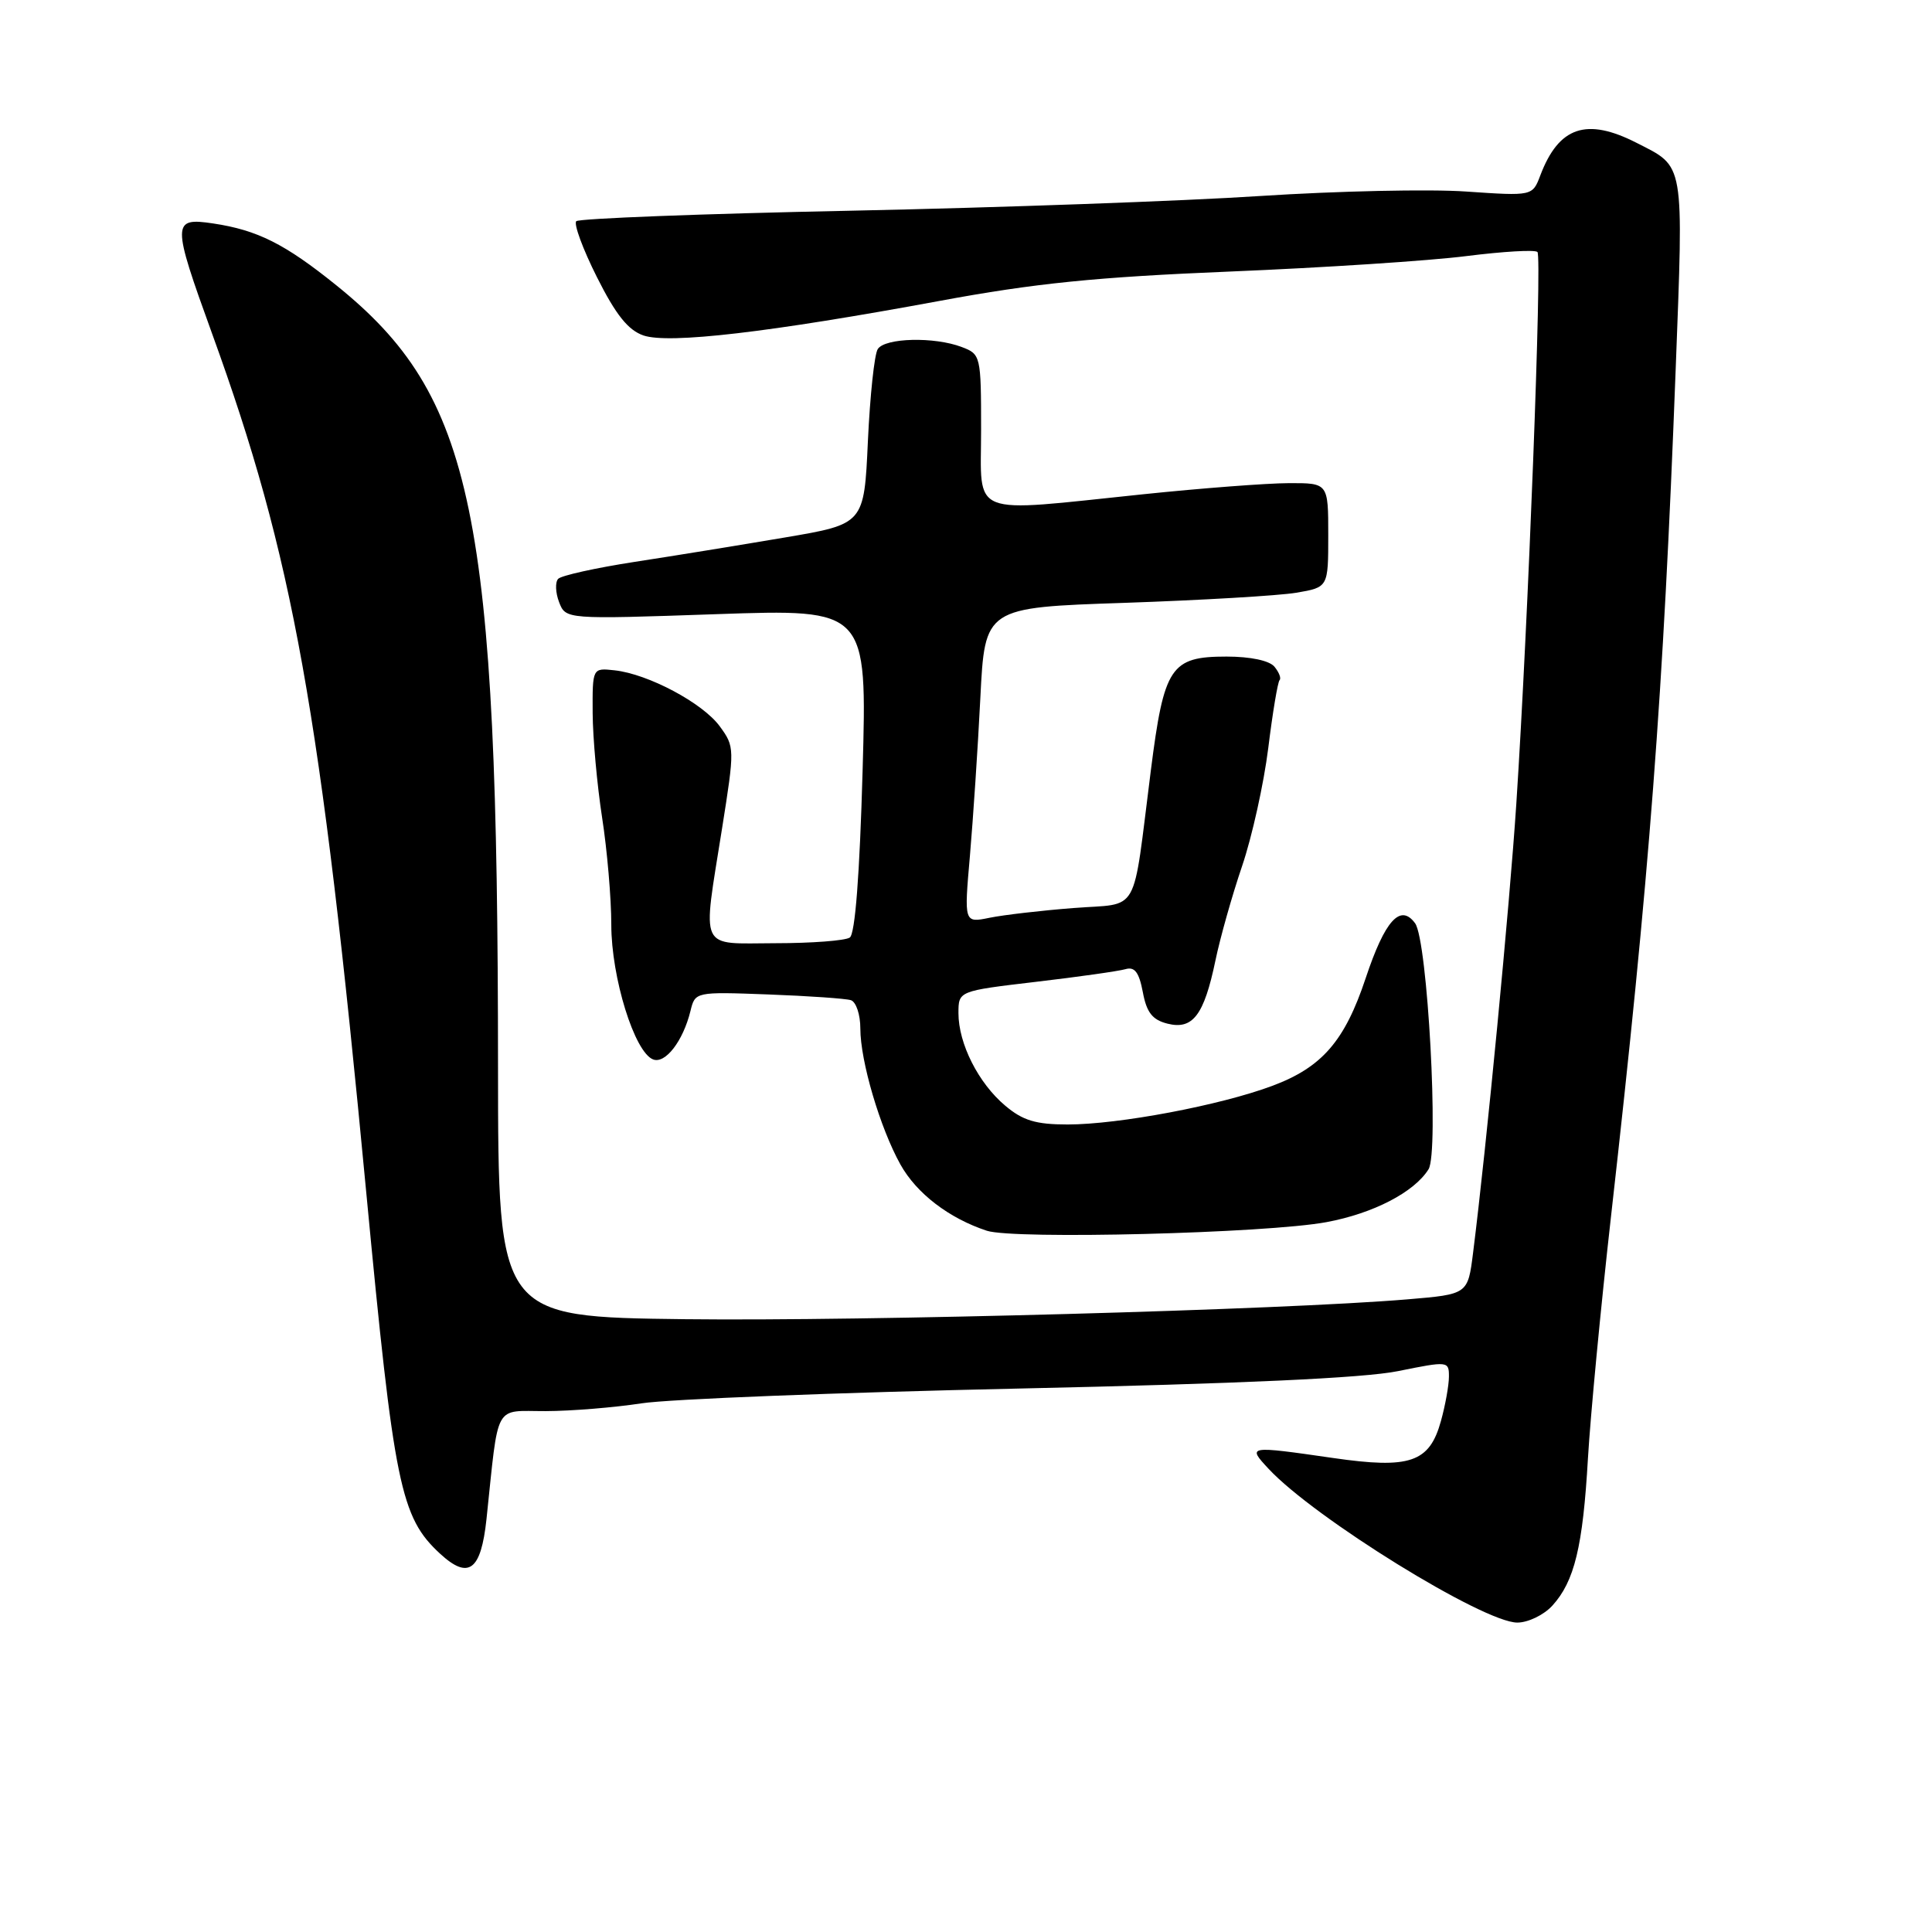 <?xml version="1.0" encoding="UTF-8" standalone="no"?>
<!DOCTYPE svg PUBLIC "-//W3C//DTD SVG 1.1//EN" "http://www.w3.org/Graphics/SVG/1.1/DTD/svg11.dtd" >
<svg xmlns="http://www.w3.org/2000/svg" xmlns:xlink="http://www.w3.org/1999/xlink" version="1.1" viewBox="0 0 256 256">
 <g >
 <path fill="currentColor"
d=" M 205.70 212.75 C 208.62 209.54 209.74 204.95 210.41 193.25 C 210.74 187.62 212.11 173.22 213.46 161.25 C 218.58 115.92 220.39 92.18 222.03 49.10 C 223.09 21.14 223.27 22.20 216.86 18.93 C 210.22 15.54 206.55 16.78 204.10 23.24 C 203.06 25.98 203.06 25.98 194.28 25.38 C 189.45 25.04 177.18 25.31 167.00 25.97 C 156.82 26.64 132.42 27.51 112.76 27.92 C 93.10 28.32 76.72 28.95 76.36 29.31 C 76.00 29.67 77.23 33.01 79.10 36.73 C 81.60 41.71 83.23 43.75 85.26 44.45 C 88.63 45.60 101.90 44.05 124.46 39.88 C 137.12 37.53 145.25 36.71 163.00 35.98 C 175.38 35.47 189.47 34.55 194.32 33.93 C 199.17 33.32 203.40 33.07 203.72 33.39 C 204.35 34.02 202.49 82.51 200.92 106.50 C 200.03 120.05 196.97 151.89 195.19 166.00 C 194.50 171.50 194.50 171.50 186.50 172.17 C 169.97 173.56 114.60 175.08 90.75 174.80 C 66.01 174.50 66.01 174.50 65.99 141.50 C 65.97 67.77 62.81 52.51 44.56 37.80 C 37.75 32.31 34.11 30.49 28.25 29.61 C 22.76 28.79 22.76 29.46 28.10 44.20 C 38.86 73.87 42.47 93.95 48.53 158.00 C 52.22 196.89 53.06 201.03 58.32 205.88 C 62.09 209.35 63.73 208.12 64.46 201.31 C 66.12 185.63 65.36 187.00 72.31 186.98 C 75.72 186.97 81.42 186.50 85.00 185.95 C 88.58 185.39 111.08 184.51 135.00 183.99 C 164.28 183.35 180.71 182.60 185.25 181.68 C 191.87 180.34 192.00 180.35 191.99 182.41 C 191.99 183.56 191.51 186.21 190.93 188.30 C 189.41 193.79 186.84 194.67 176.63 193.19 C 165.33 191.56 165.25 191.57 168.08 194.61 C 174.13 201.13 196.57 215.00 201.05 215.00 C 202.48 215.00 204.57 213.99 205.70 212.75 Z  M 175.76 161.94 C 181.96 160.79 187.40 157.97 189.29 154.93 C 190.69 152.67 189.16 124.60 187.51 122.34 C 185.56 119.68 183.51 121.95 180.96 129.61 C 178.19 137.94 175.18 141.42 168.59 143.88 C 161.70 146.46 148.23 149.00 141.47 149.00 C 137.26 149.00 135.53 148.48 133.20 146.51 C 129.65 143.53 127.00 138.29 127.00 134.25 C 127.00 131.31 127.00 131.31 137.25 130.10 C 142.89 129.44 148.23 128.68 149.13 128.42 C 150.35 128.06 150.93 128.83 151.43 131.46 C 151.93 134.16 152.70 135.14 154.70 135.64 C 158.05 136.48 159.54 134.52 161.05 127.28 C 161.67 124.28 163.26 118.65 164.58 114.77 C 165.90 110.89 167.46 103.85 168.05 99.13 C 168.63 94.41 169.31 90.36 169.55 90.12 C 169.79 89.88 169.48 89.08 168.87 88.34 C 168.20 87.53 165.68 87.00 162.53 87.00 C 155.12 87.00 154.24 88.32 152.49 102.11 C 149.99 121.71 151.17 119.61 142.23 120.32 C 137.98 120.65 132.98 121.23 131.12 121.61 C 127.74 122.30 127.74 122.30 128.52 113.40 C 128.94 108.51 129.57 99.10 129.90 92.50 C 130.50 80.50 130.50 80.50 149.02 79.88 C 159.21 79.53 169.45 78.93 171.77 78.54 C 176.00 77.82 176.00 77.82 176.00 70.91 C 176.00 64.00 176.00 64.00 170.75 64.02 C 167.86 64.03 159.20 64.69 151.50 65.49 C 128.09 67.92 130.00 68.67 130.00 56.98 C 130.00 47.13 129.95 46.93 127.43 45.98 C 123.82 44.60 117.27 44.76 116.31 46.25 C 115.86 46.94 115.28 52.44 115.00 58.47 C 114.50 69.44 114.50 69.44 104.00 71.22 C 98.22 72.20 89.27 73.66 84.10 74.45 C 78.93 75.25 74.37 76.26 73.96 76.70 C 73.55 77.14 73.60 78.53 74.08 79.78 C 74.96 82.07 74.96 82.07 94.93 81.38 C 114.90 80.69 114.90 80.69 114.30 102.10 C 113.91 115.92 113.31 123.76 112.60 124.23 C 112.00 124.64 107.56 124.98 102.75 124.98 C 92.46 125.00 93.06 126.29 95.68 109.75 C 97.36 99.18 97.35 98.95 95.38 96.25 C 93.13 93.16 85.88 89.30 81.43 88.82 C 78.50 88.50 78.50 88.50 78.53 94.50 C 78.55 97.80 79.12 104.02 79.78 108.32 C 80.45 112.62 81.00 119.02 81.00 122.53 C 81.00 129.52 84.07 139.43 86.54 140.38 C 88.16 141.00 90.51 137.95 91.49 133.96 C 92.11 131.42 92.13 131.41 101.81 131.77 C 107.14 131.97 112.06 132.31 112.75 132.53 C 113.44 132.76 114.00 134.44 114.00 136.29 C 114.00 140.60 116.61 149.45 119.31 154.30 C 121.45 158.14 125.75 161.43 130.76 163.08 C 134.38 164.26 167.79 163.42 175.76 161.94 Z "/>
</g>
</svg>